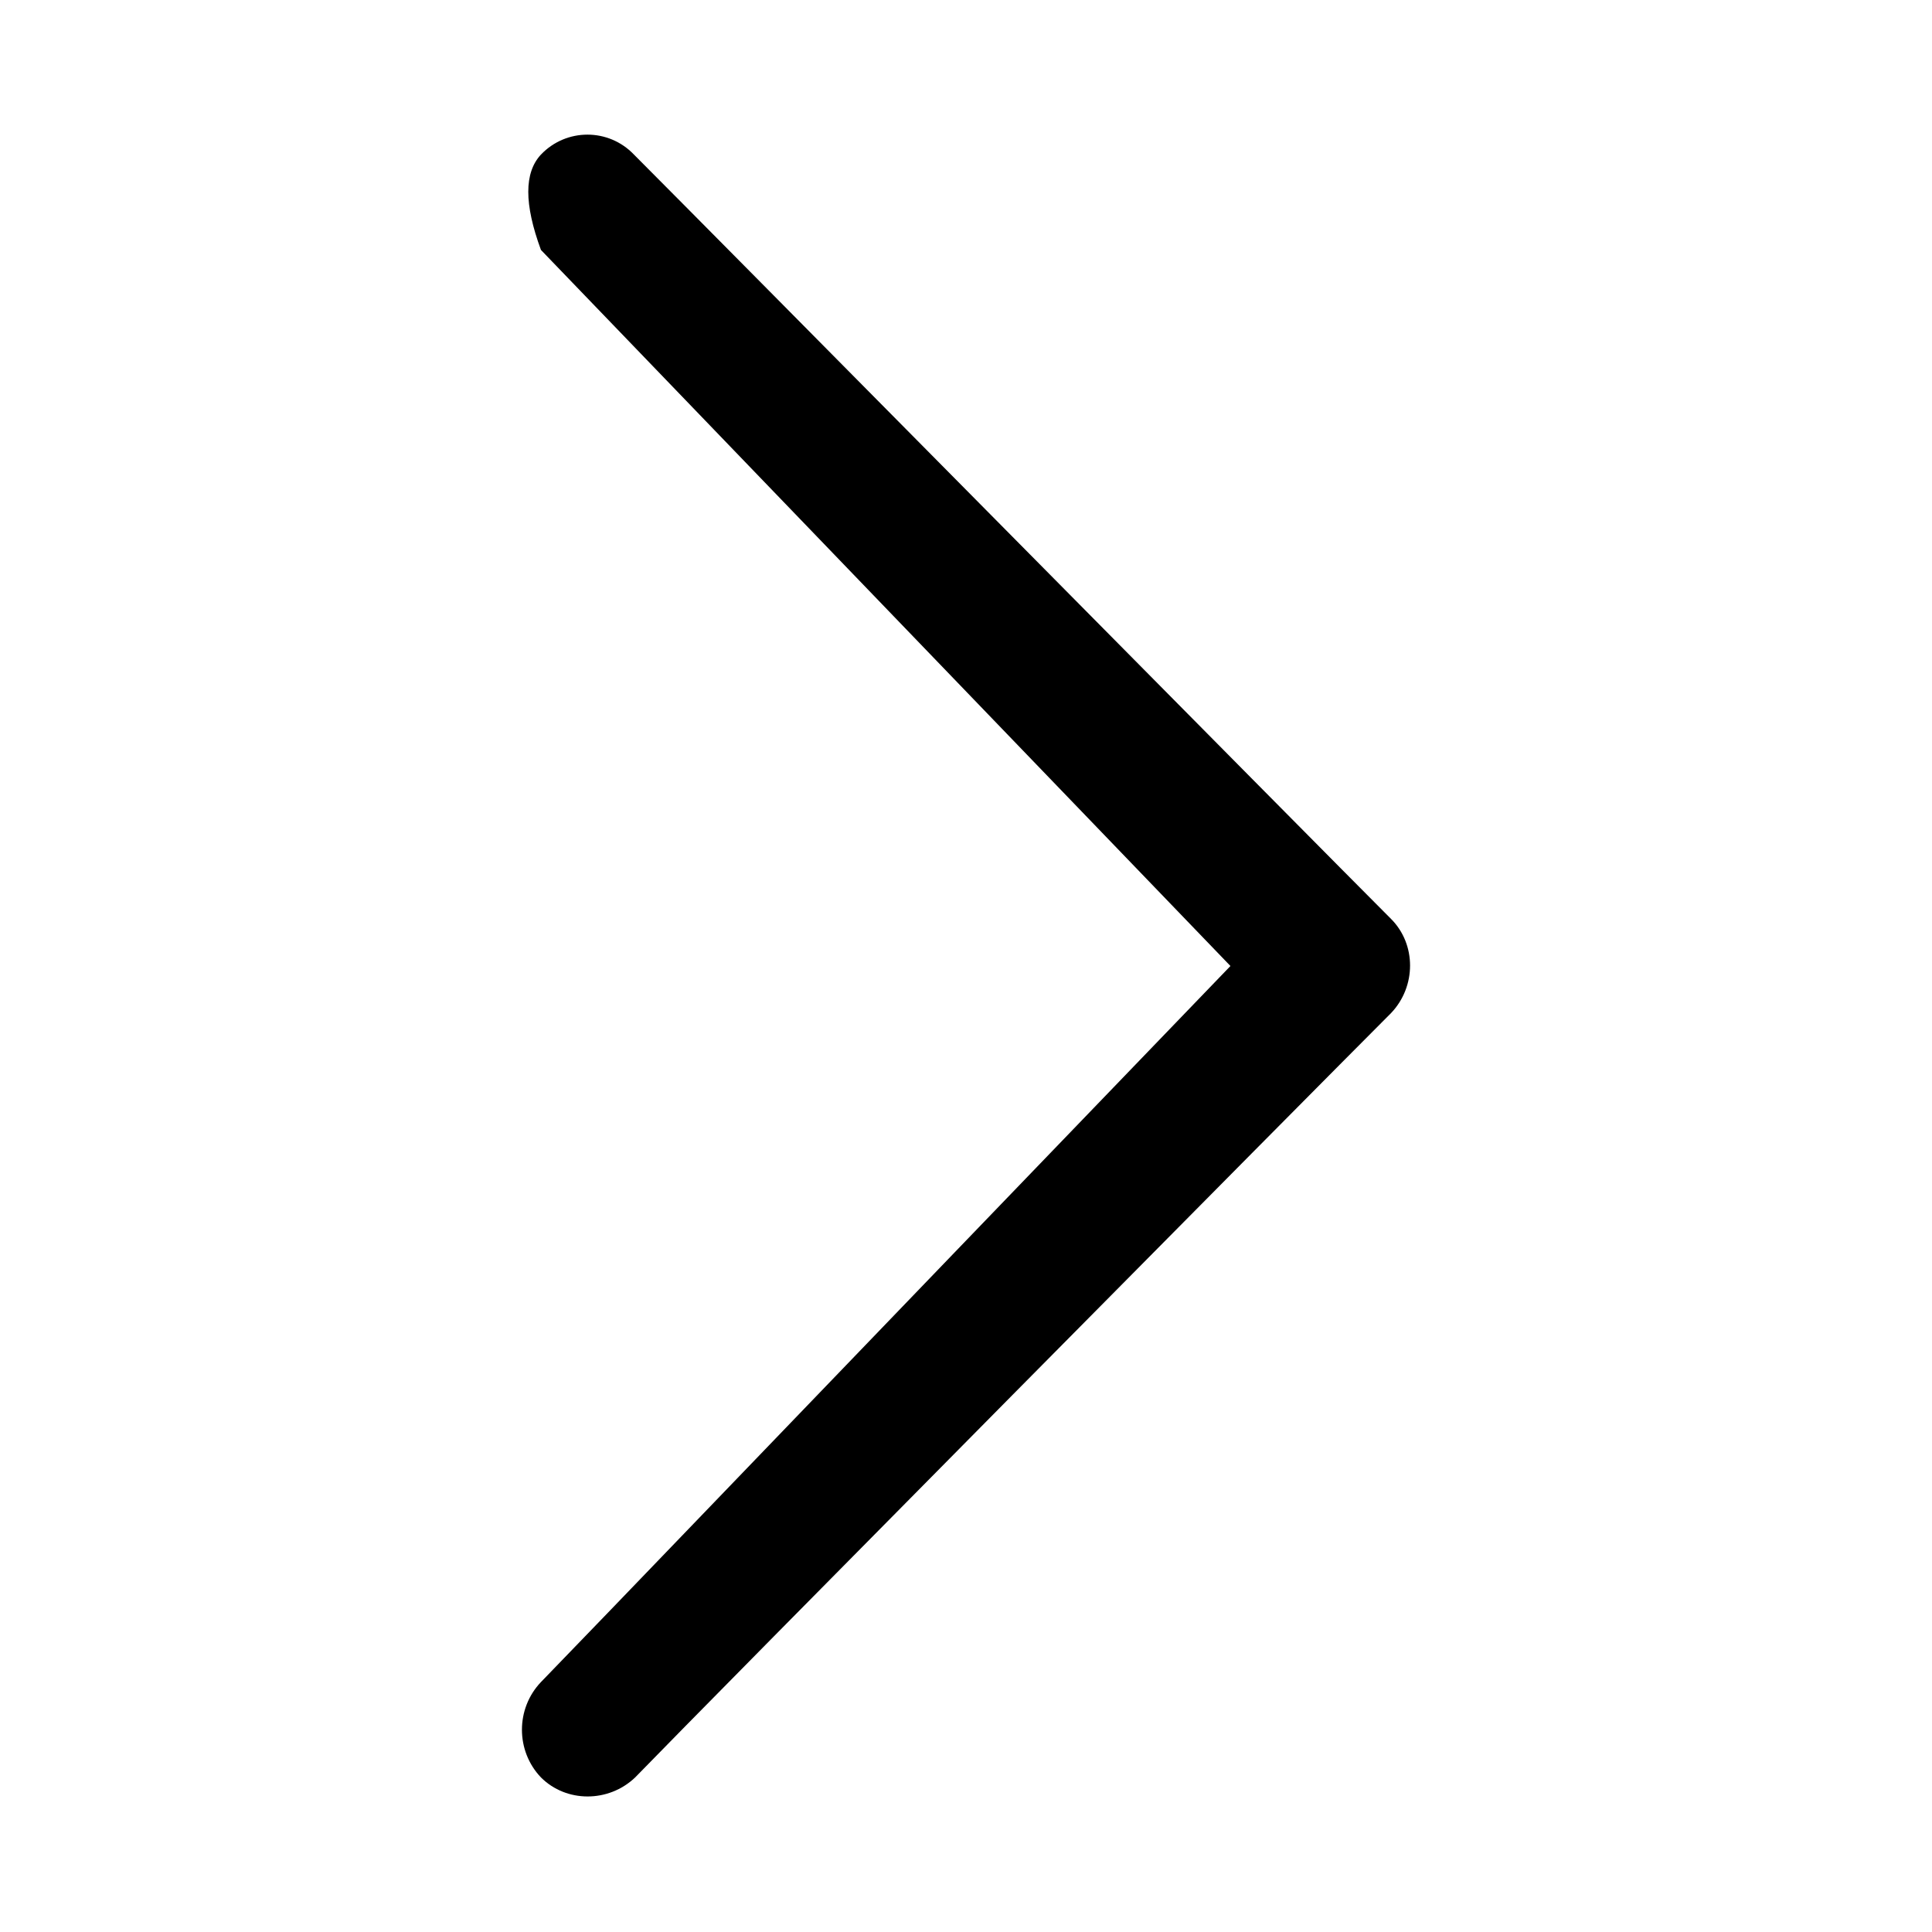 <?xml version="1.0" encoding="UTF-8" standalone="no"?>
<!DOCTYPE svg PUBLIC "-//W3C//DTD SVG 1.1//EN" "http://www.w3.org/Graphics/SVG/1.1/DTD/svg11.dtd">
<svg version="1.1" xmlns="http://www.w3.org/2000/svg" xmlns:xlink="http://www.w3.org/1999/xlink" preserveAspectRatio="xMidYMid meet" viewBox="0 0 16 16" width="16" height="16"><defs><path d="M4.48 1.28C4.69 1.06 5.04 1.06 5.25 1.28C5.88 1.91 10.89 6.98 11.52 7.61C11.73 7.82 11.73 8.17 11.52 8.39C10.89 9.02 5.88 14.08 5.26 14.72C5.04 14.93 4.69 14.93 4.48 14.72C4.27 14.5 4.27 14.15 4.48 13.93C4.86 13.54 6.76 11.56 10.19 8L4.48 2.07C4.34 1.69 4.34 1.43 4.48 1.28Z" id="f4txaJzOlH"></path></defs><g><g><g><use xlink:href="#f4txaJzOlH" opacity="1" fill="#000000" fill-opacity="1"></use><g><use xlink:href="#f4txaJzOlH" opacity="1" fill-opacity="0" stroke="#000000" stroke-width="1" stroke-opacity="0"></use></g></g></g></g></svg>